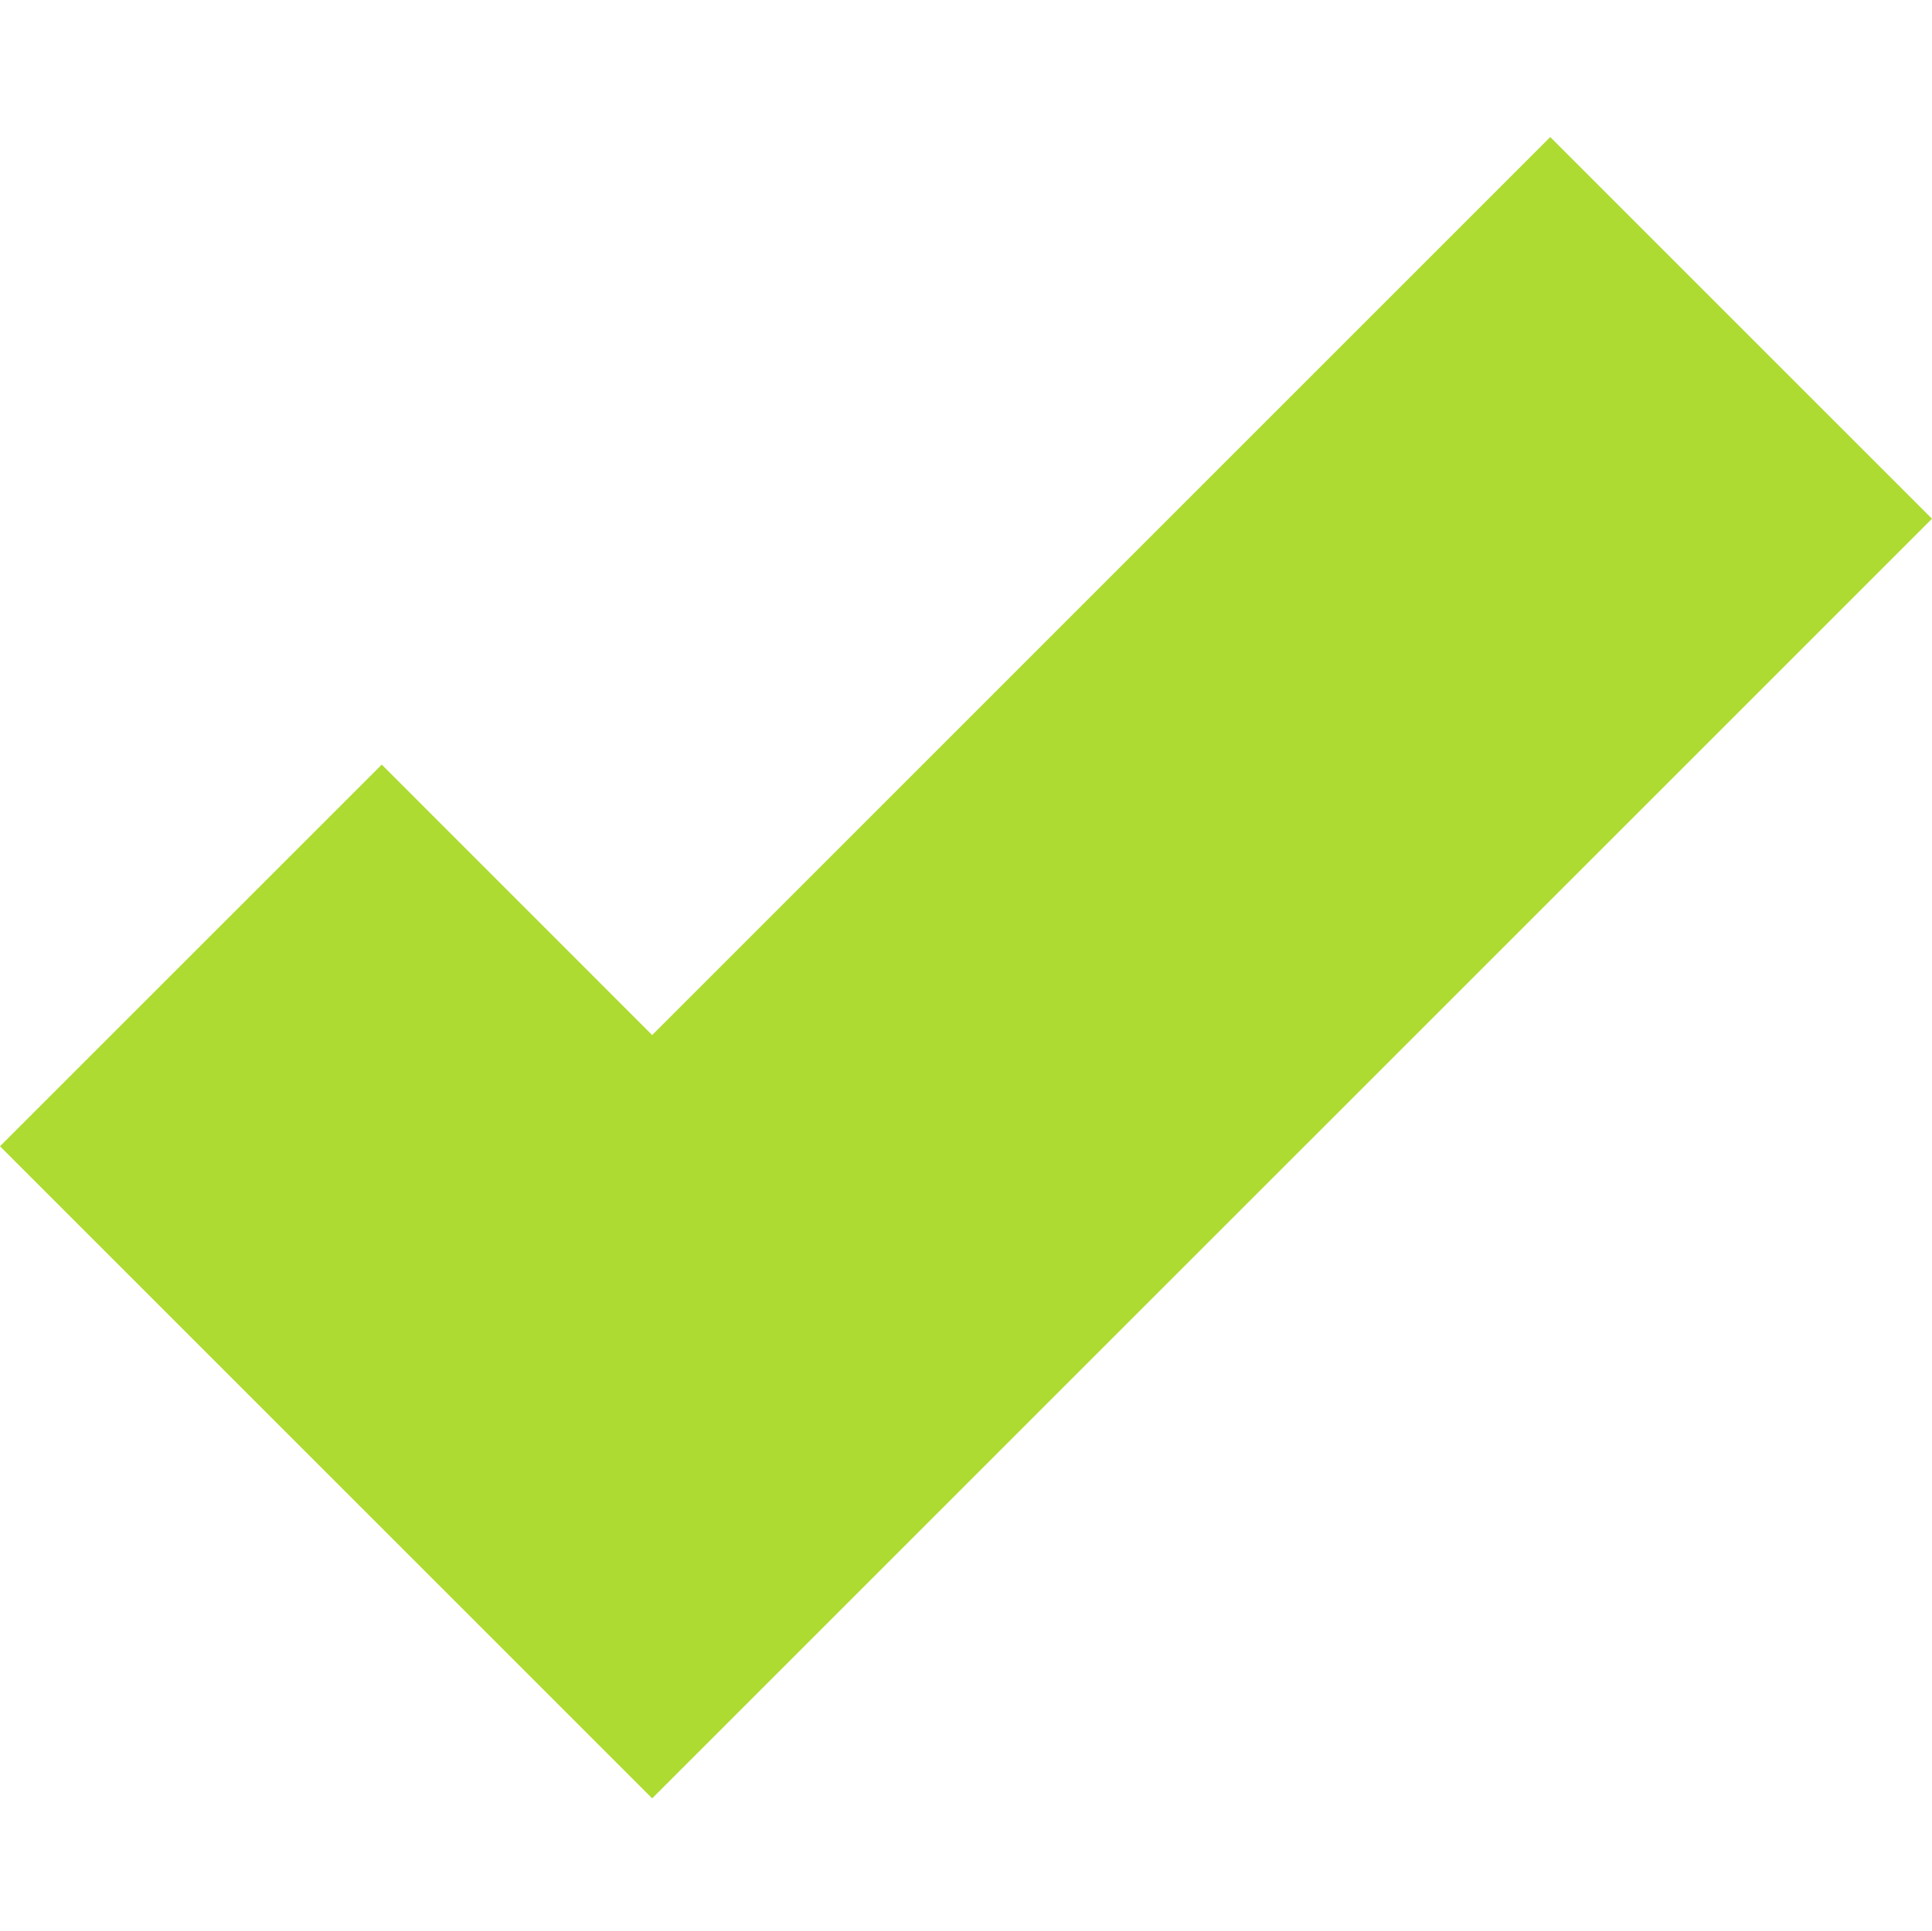 <!-- icon666.com - MILLIONS vector ICONS FREE --><svg viewBox="0 -36 509.248 509" xmlns="http://www.w3.org/2000/svg"><path d="m171.902 438.074-171.902-171.902 100.625-100.609 71.277 71.297 236.723-236.734 100.621 100.621zm0 0" fill="#addb31"></path></svg>